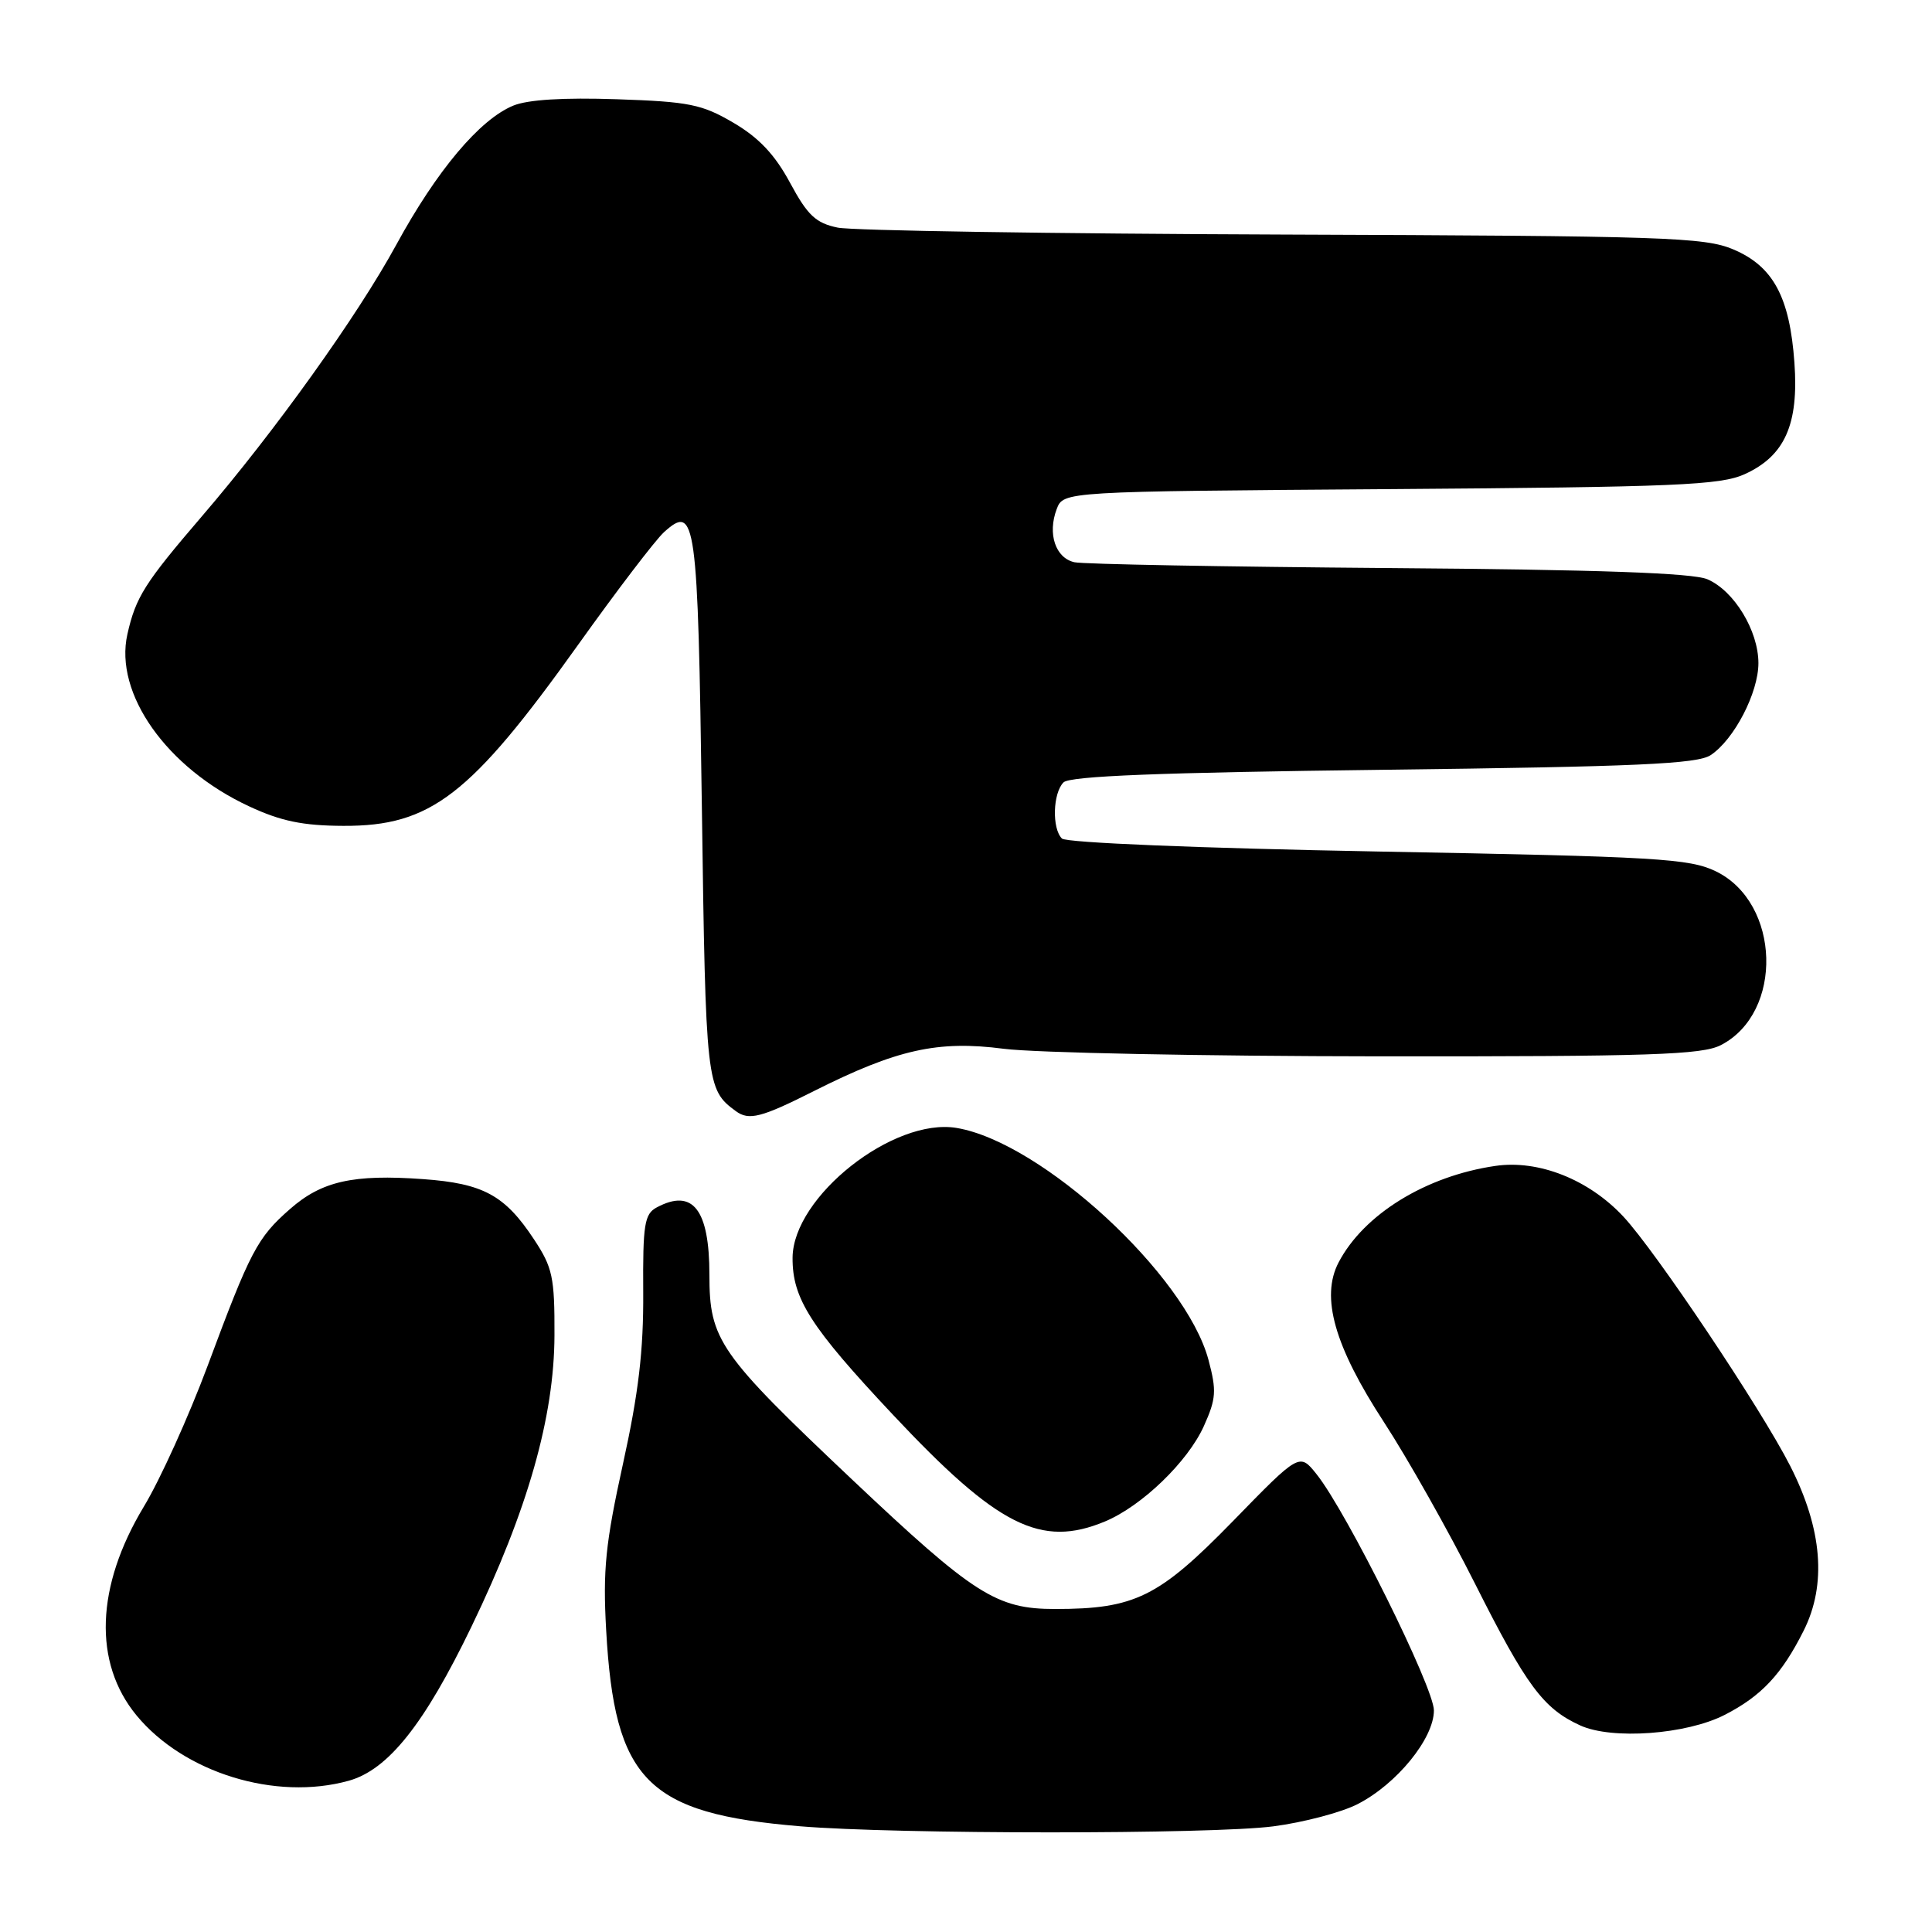 <?xml version="1.0" encoding="UTF-8" standalone="no"?>
<!DOCTYPE svg PUBLIC "-//W3C//DTD SVG 1.1//EN" "http://www.w3.org/Graphics/SVG/1.1/DTD/svg11.dtd" >
<svg xmlns="http://www.w3.org/2000/svg" xmlns:xlink="http://www.w3.org/1999/xlink" version="1.1" viewBox="0 0 256 256">
 <g >
 <path fill="currentColor"
d=" M 168.73 242.00 C 172.71 241.48 177.73 240.16 179.88 239.06 C 185.07 236.41 190.00 230.36 190.00 226.64 C 190.00 223.60 178.46 200.36 174.46 195.35 C 172.19 192.50 172.19 192.50 163.35 201.58 C 153.54 211.64 150.37 213.20 139.80 213.20 C 132.02 213.20 129.08 211.32 112.89 196.03 C 95.26 179.37 94.00 177.56 94.00 168.92 C 94.00 160.25 91.80 157.43 87.02 159.99 C 85.39 160.86 85.17 162.24 85.23 171.24 C 85.28 178.95 84.61 184.61 82.54 194.00 C 80.23 204.51 79.87 208.01 80.32 216.00 C 81.43 235.94 85.73 240.30 106.00 241.99 C 118.80 243.06 160.51 243.07 168.73 242.00 Z  M 46.20 235.96 C 51.43 234.51 56.23 228.48 62.49 215.50 C 69.93 200.08 73.44 187.74 73.47 176.93 C 73.50 169.23 73.22 167.94 70.75 164.21 C 66.89 158.36 64.02 156.81 56.06 156.24 C 46.80 155.57 42.63 156.51 38.43 160.20 C 34.09 164.00 33.17 165.76 27.50 181.01 C 25.01 187.68 21.22 196.07 19.05 199.65 C 12.69 210.21 12.33 220.31 18.09 227.30 C 24.37 234.91 36.51 238.65 46.20 235.96 Z  M 228.53 227.23 C 233.39 224.74 236.09 221.86 238.99 216.08 C 242.07 209.95 241.47 202.60 237.20 194.22 C 233.33 186.63 219.38 165.78 215.10 161.20 C 210.51 156.28 203.86 153.65 198.14 154.49 C 188.93 155.83 180.70 160.91 177.37 167.28 C 174.97 171.87 176.82 178.38 183.38 188.44 C 186.52 193.26 191.95 202.89 195.45 209.85 C 202.26 223.39 204.50 226.40 209.39 228.63 C 213.60 230.55 223.46 229.83 228.53 227.23 Z  M 146.42 201.60 C 151.30 199.56 157.39 193.69 159.52 188.96 C 161.15 185.34 161.22 184.28 160.13 180.19 C 157.12 168.94 138.04 151.36 126.77 149.46 C 118.39 148.05 105.09 158.55 105.02 166.64 C 104.98 172.06 107.37 175.80 118.29 187.43 C 132.20 202.26 137.93 205.14 146.42 201.60 Z  M 107.83 144.58 C 118.84 139.04 124.27 137.83 133.01 138.97 C 137.13 139.50 159.53 139.95 182.80 139.97 C 218.70 140.00 225.54 139.77 228.03 138.48 C 236.36 134.18 235.94 119.63 227.37 115.46 C 223.86 113.76 219.67 113.51 182.58 112.83 C 158.89 112.39 141.27 111.67 140.71 111.11 C 139.37 109.77 139.51 105.09 140.92 103.67 C 141.77 102.83 153.66 102.36 183.30 102.00 C 216.91 101.59 224.90 101.23 226.67 100.06 C 229.79 97.99 233.00 91.79 233.00 87.86 C 232.99 83.57 229.79 78.29 226.25 76.76 C 224.32 75.92 211.77 75.48 184.00 75.27 C 162.28 75.10 143.54 74.76 142.37 74.50 C 139.85 73.94 138.78 70.72 140.02 67.45 C 140.91 65.12 140.91 65.12 184.20 64.81 C 222.09 64.54 227.96 64.29 231.18 62.83 C 236.49 60.42 238.36 56.24 237.77 48.06 C 237.15 39.35 234.96 35.29 229.68 33.05 C 225.86 31.43 220.65 31.26 170.00 31.08 C 139.47 30.97 112.92 30.56 111.00 30.16 C 108.10 29.56 107.02 28.55 104.69 24.23 C 102.68 20.49 100.55 18.24 97.19 16.27 C 93.02 13.82 91.31 13.47 81.73 13.15 C 74.70 12.91 69.92 13.20 68.00 14.00 C 63.55 15.84 57.86 22.61 52.50 32.45 C 47.36 41.87 36.45 57.12 26.78 68.38 C 19.16 77.26 17.99 79.11 16.88 84.04 C 15.11 91.90 22.08 101.76 33.00 106.84 C 37.22 108.81 40.13 109.41 45.50 109.43 C 57.07 109.48 62.33 105.42 76.58 85.47 C 81.72 78.27 86.85 71.54 87.99 70.51 C 92.19 66.71 92.47 68.71 93.00 106.90 C 93.51 143.71 93.59 144.36 97.50 147.23 C 99.24 148.51 100.87 148.09 107.83 144.58 Z "/>
</g>
</svg>